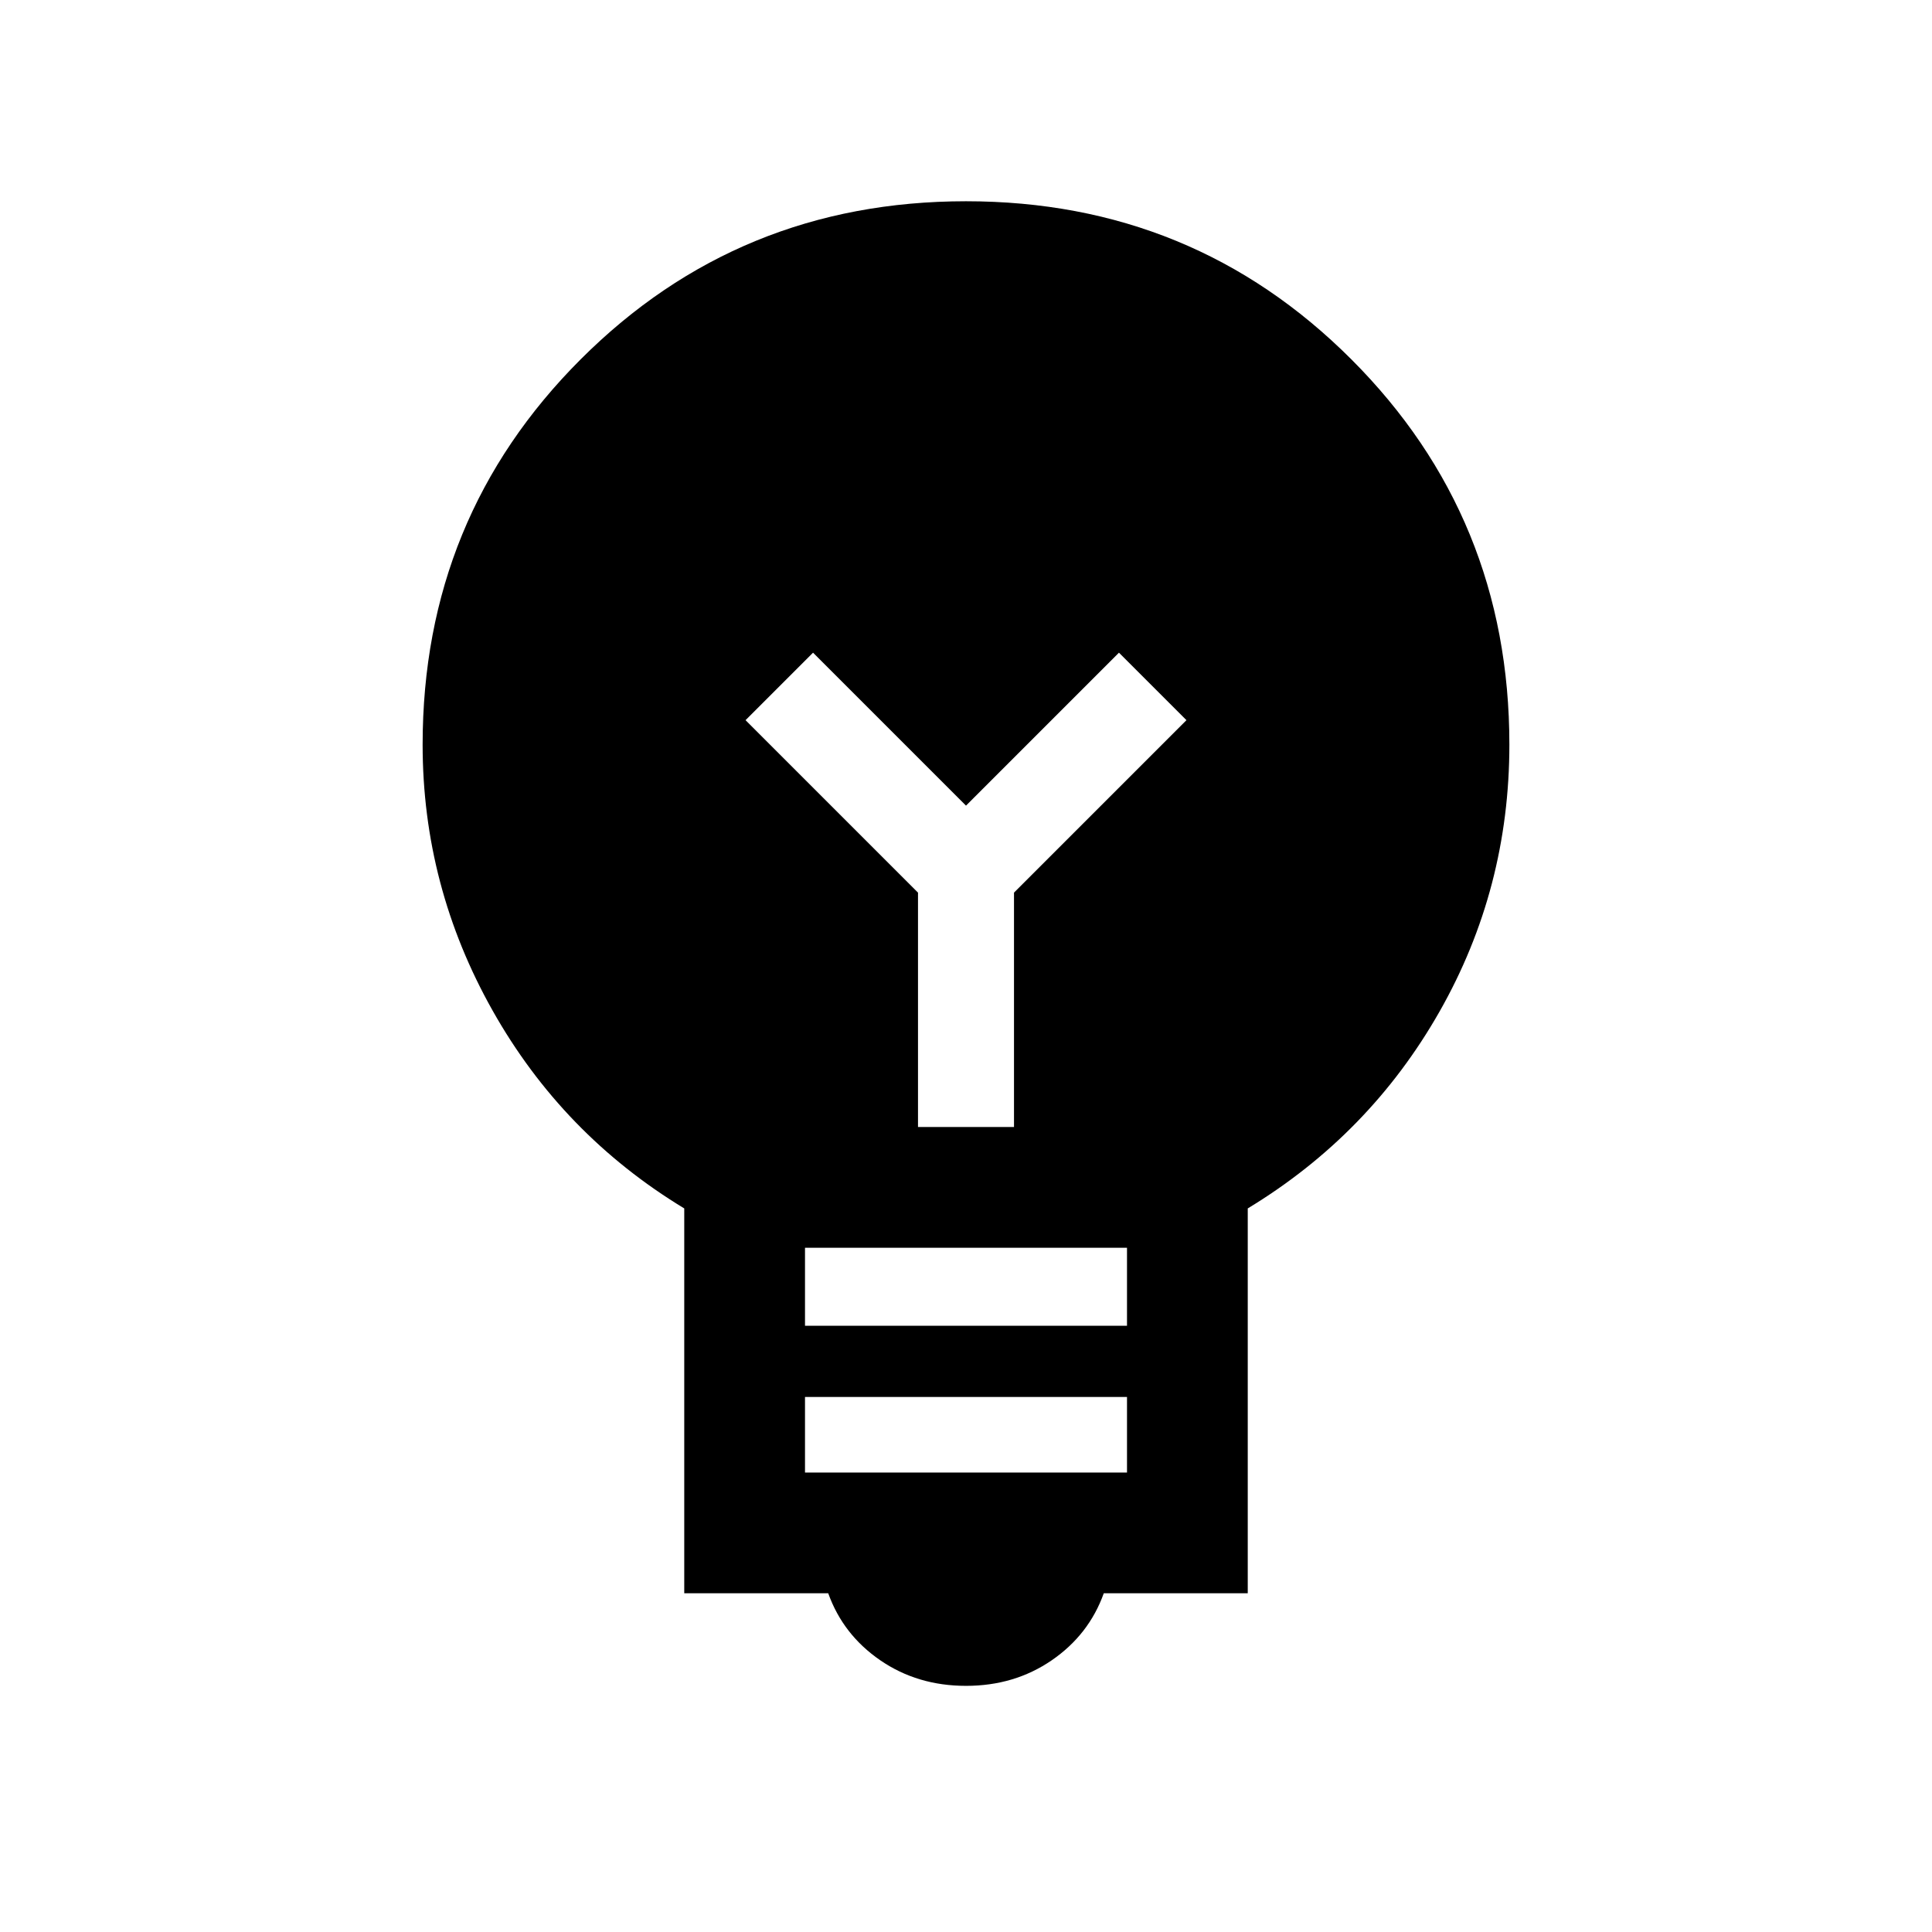 <svg xmlns="http://www.w3.org/2000/svg" height="24" viewBox="0 -960 960 960" width="24"><path d="M480-122.31q-24.08 0-42.58-12.69-18.5-12.7-25.88-33.31H340v-191.23q-60.54-36.69-95.27-98.38Q210-519.62 210-590q0-112.92 78.54-191.46T480-860q112.92 0 191.46 78.54T750-590q0 71.61-34.73 132.69T620-359.54v191.23h-71.54q-7.38 20.61-25.88 33.31-18.5 12.69-42.58 12.69Zm-80-106h160v-37.54H400v37.54Zm0-72.92h160V-340H400v38.77ZM503.85-400v-116.46l85.69-85.69L556-635.69l-76 76-76-76-33.54 33.54 85.69 85.69V-400h47.7Z"/></svg>